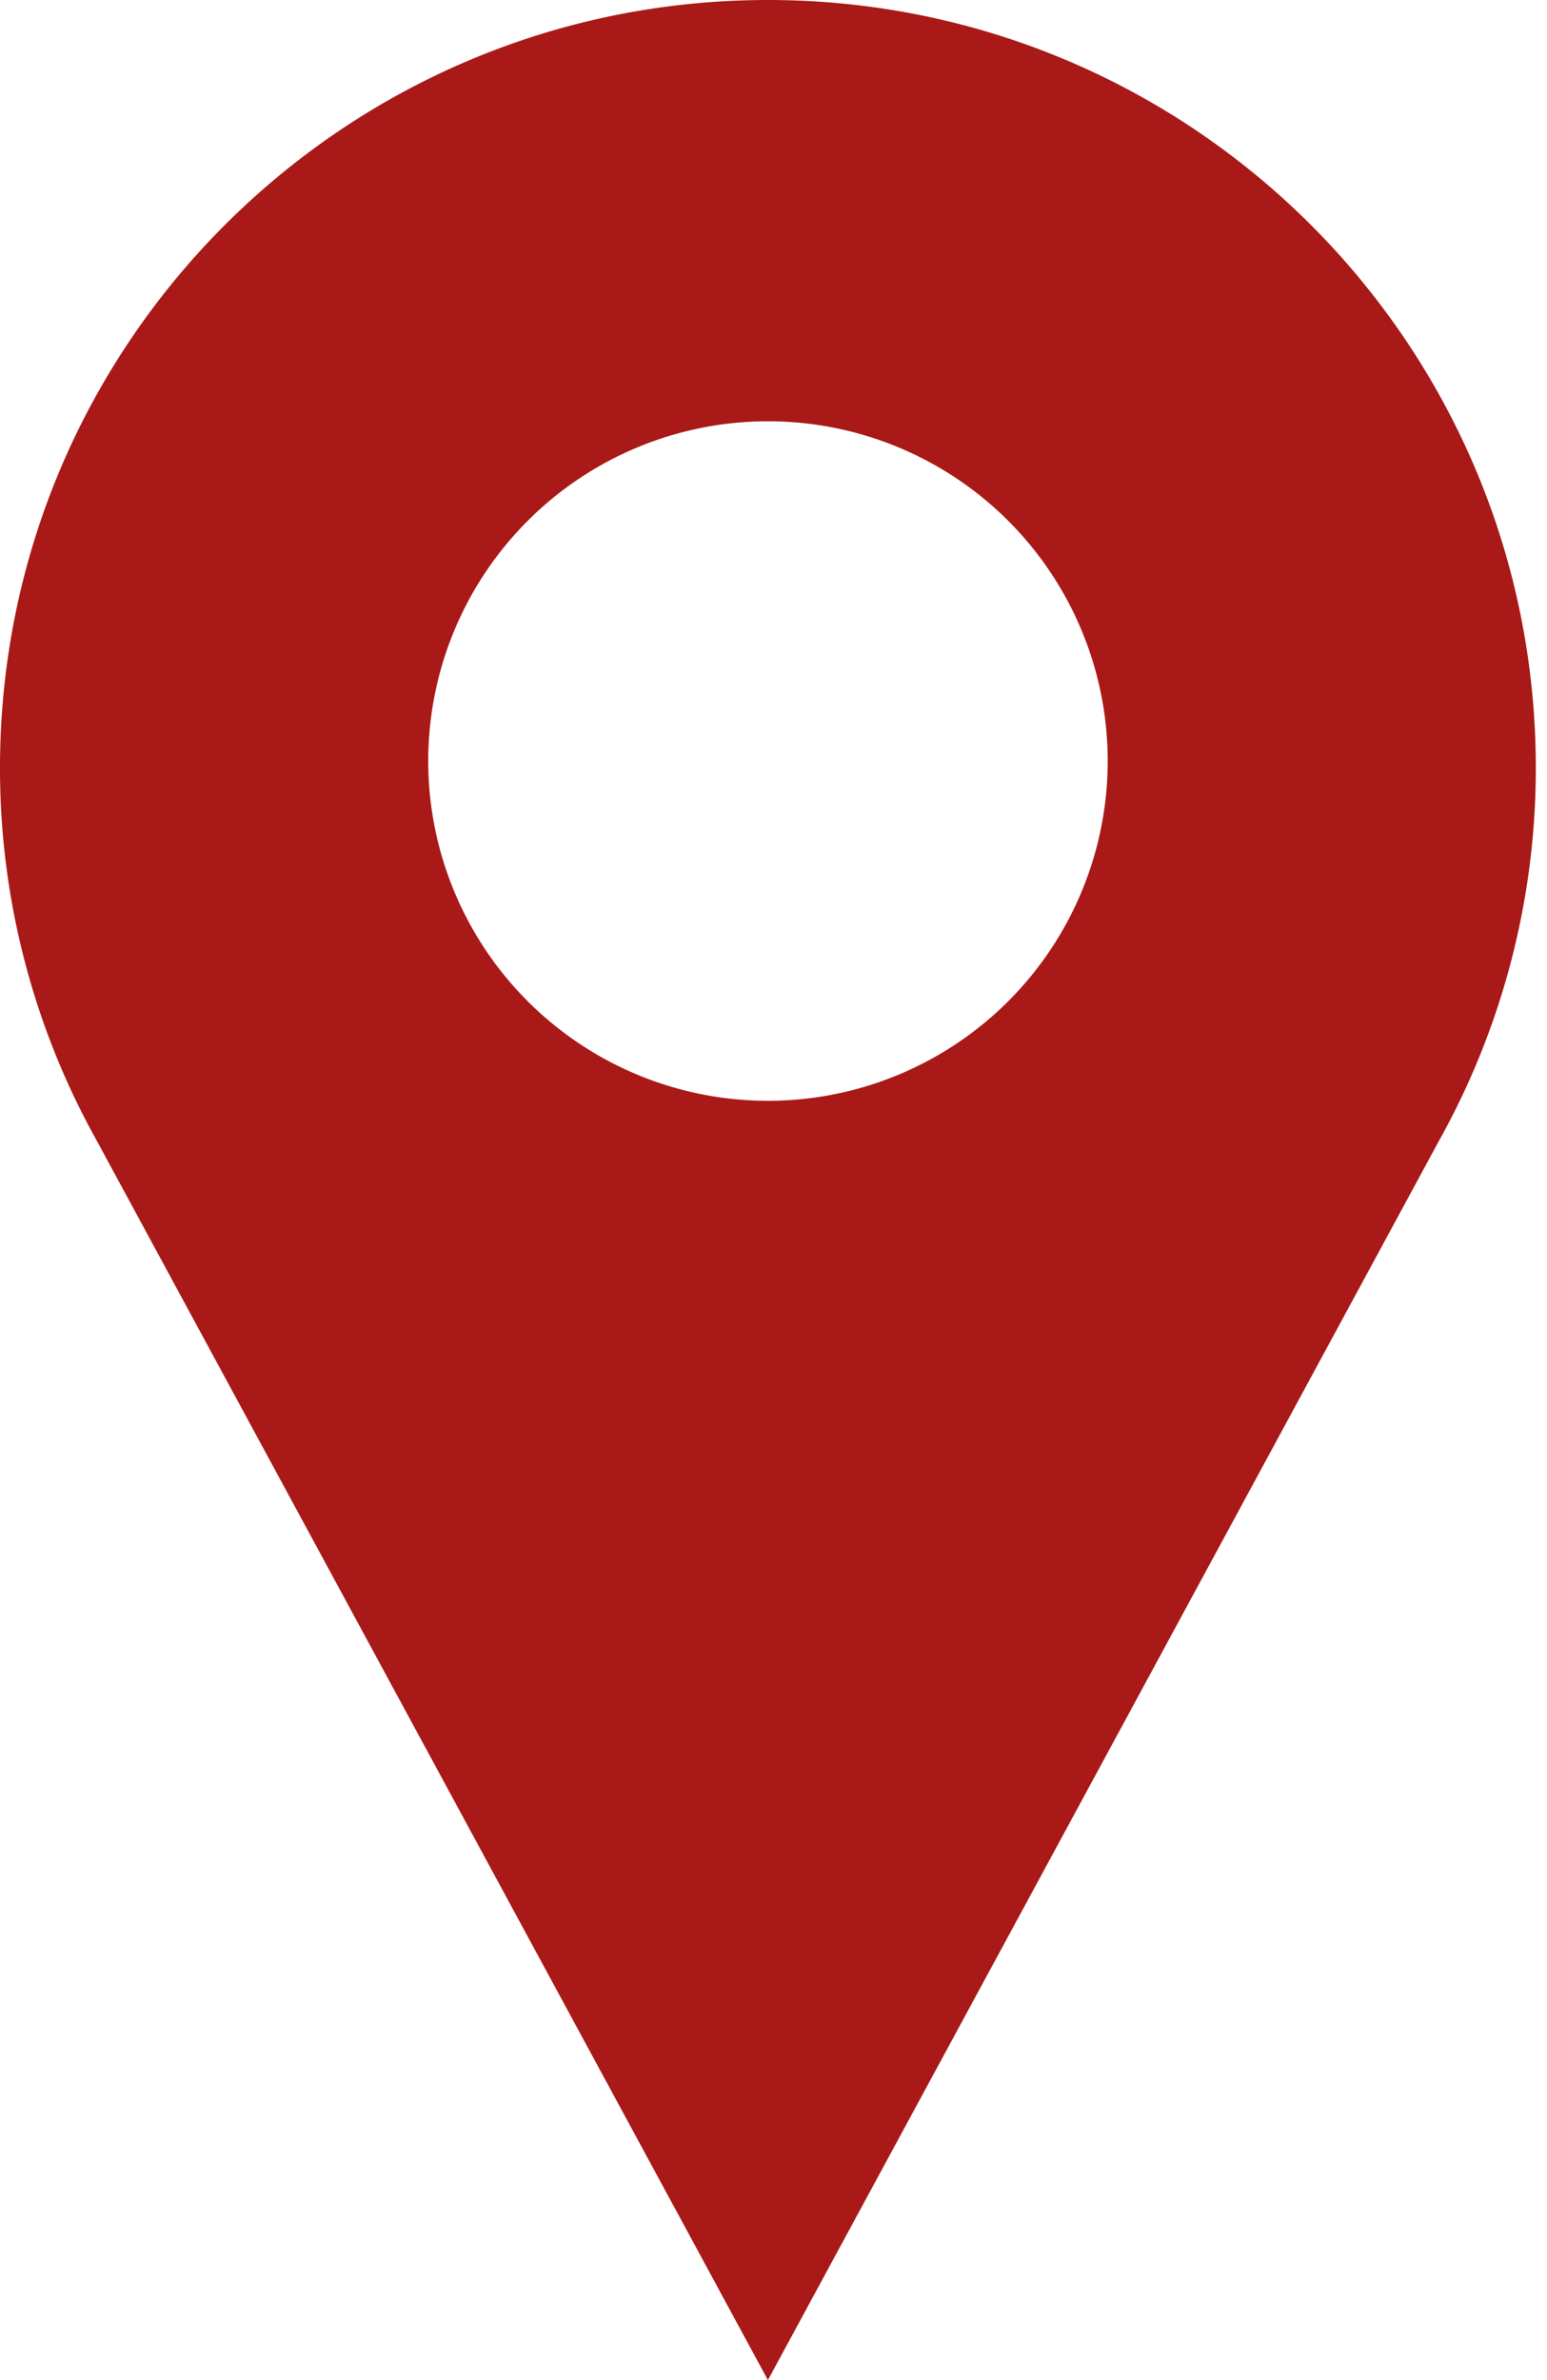 <svg width="26" height="40" fill="none" xmlns="http://www.w3.org/2000/svg"><path fill-rule="evenodd" clip-rule="evenodd" d="M12.906 40L1.626 19.17A12.841 12.841 0 010 12.905C0 5.778 5.779 0 12.906 0c7.127 0 12.906 5.778 12.906 12.905a12.85 12.85 0 01-1.626 6.265L12.906 40zm5.711-27.21a5.71 5.71 0 11-11.42 0 5.71 5.71 0 0111.42 0z" fill="#A91918"/></svg>